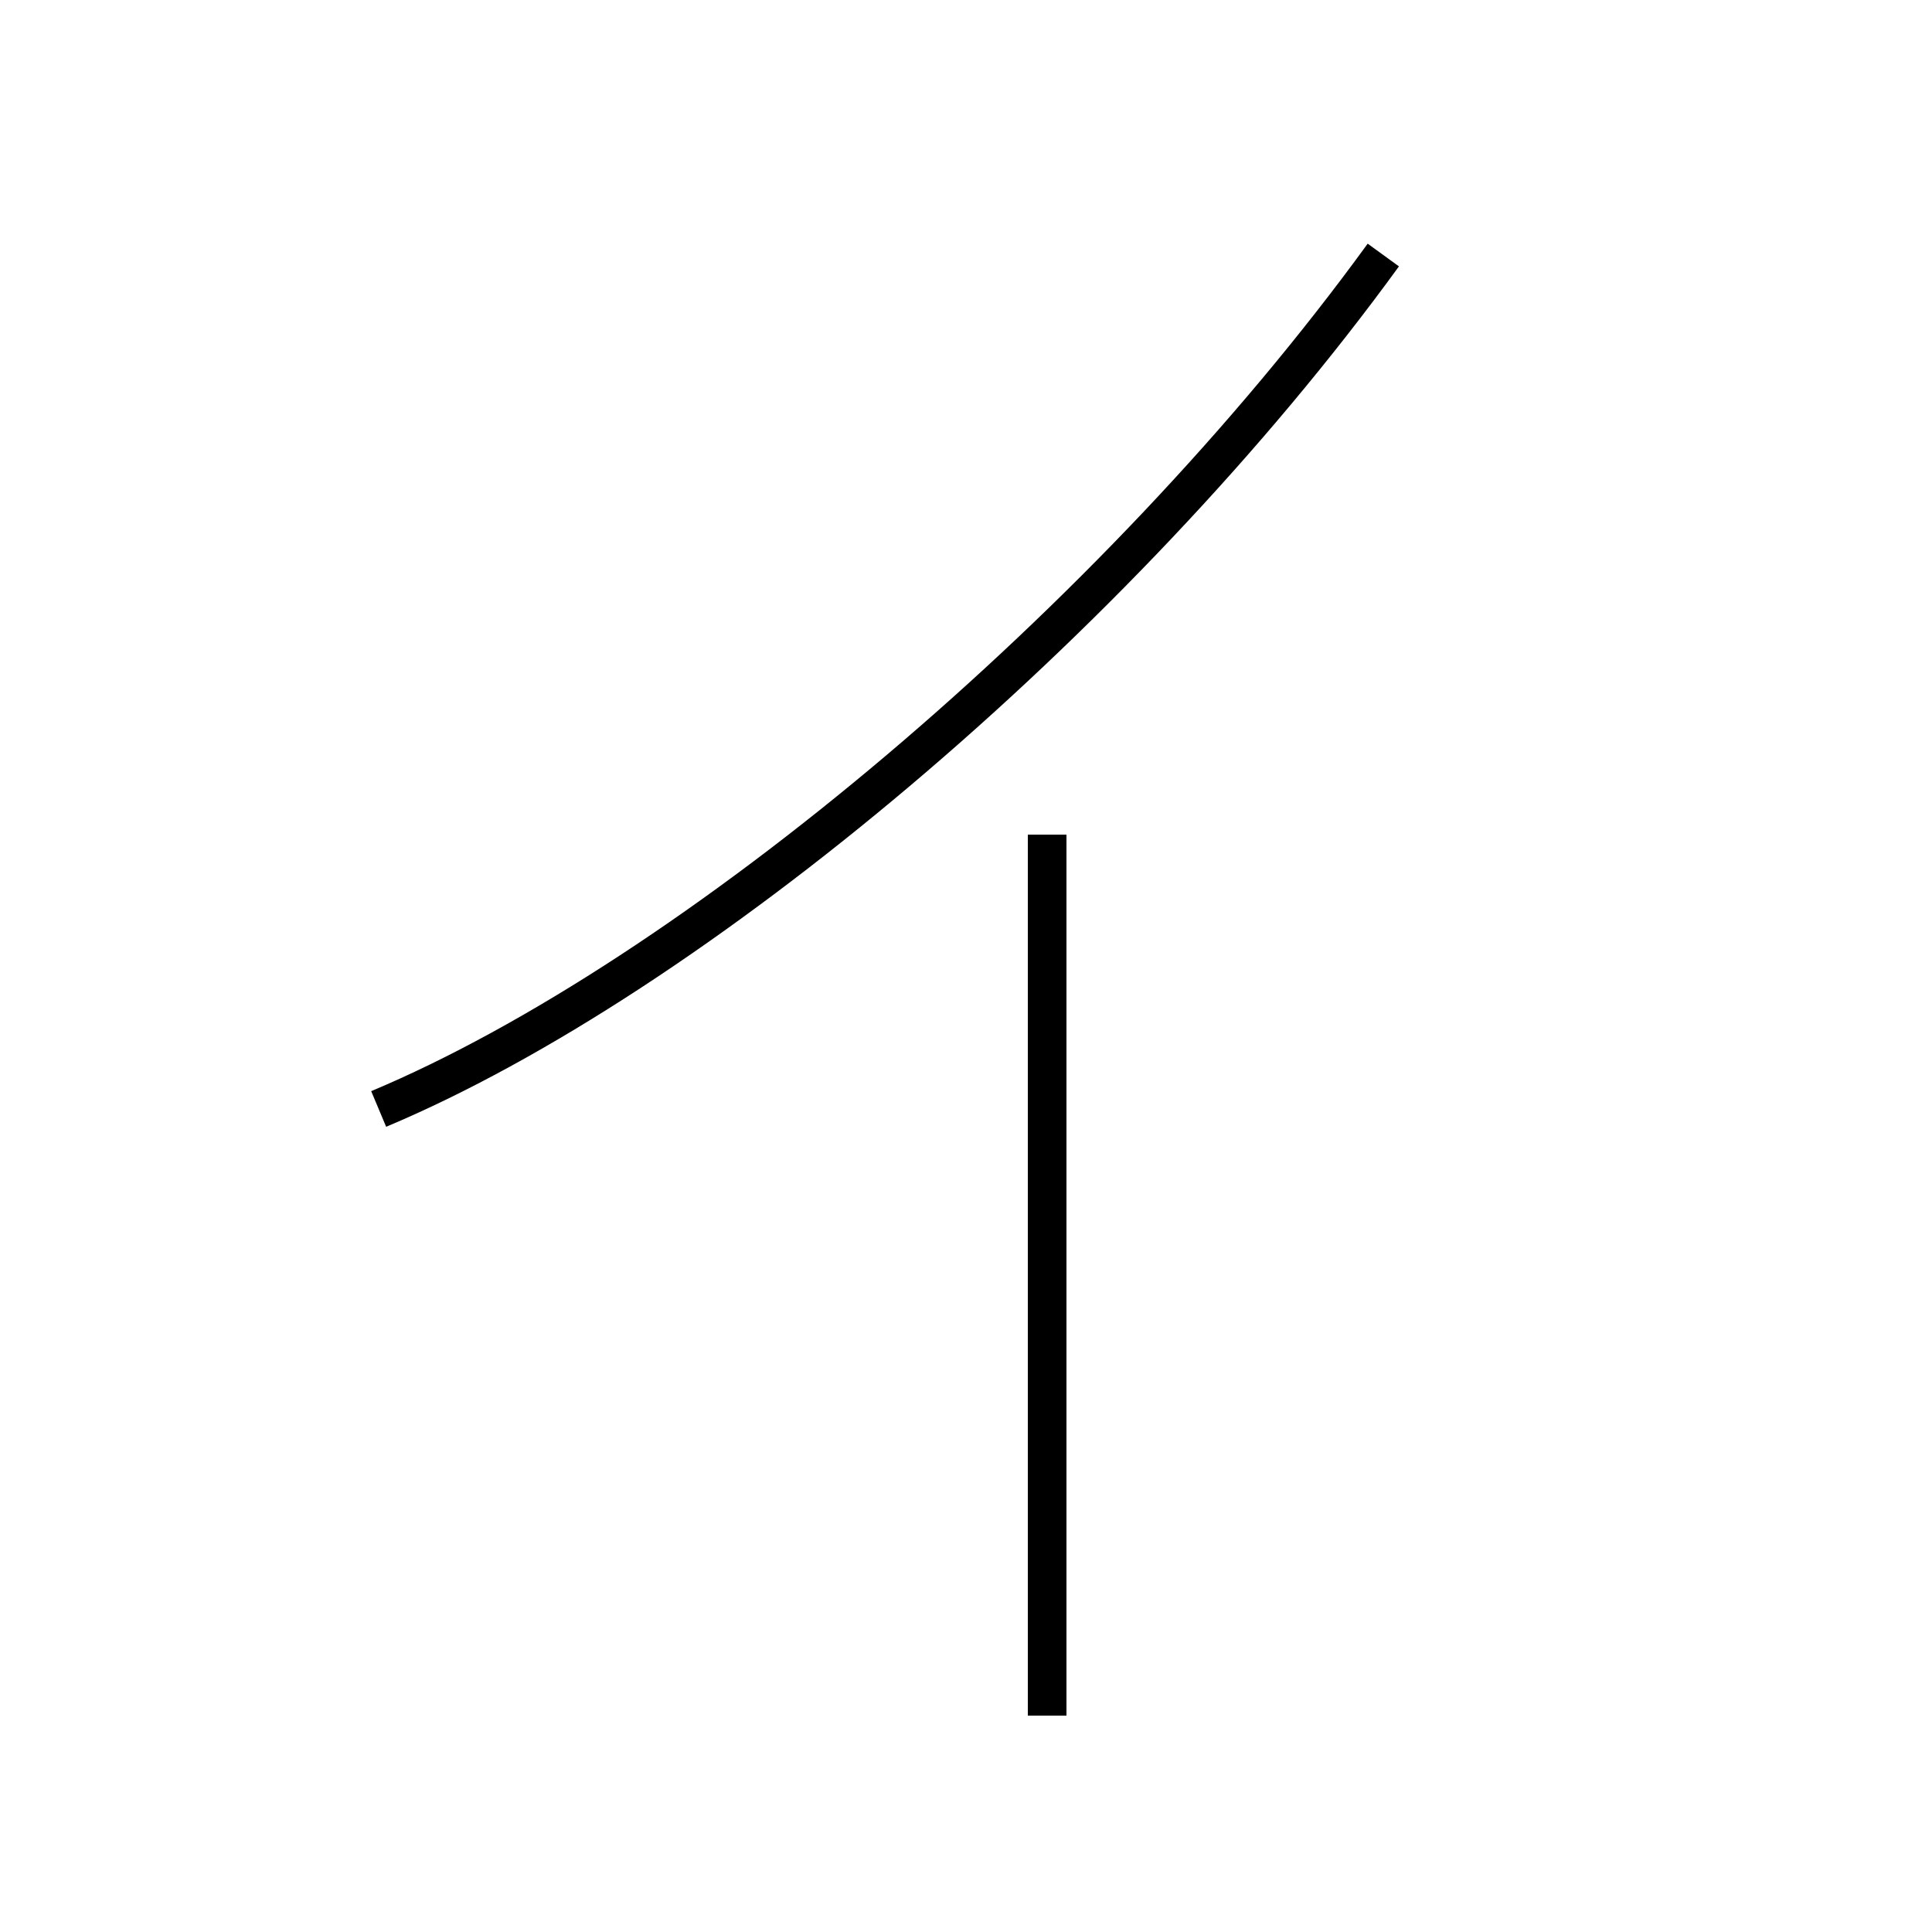 <?xml version='1.0' encoding='utf8'?>
<svg viewBox="0.0 -6.0 50.0 50.0" version="1.1" xmlns="http://www.w3.org/2000/svg">
<rect x="0.0" y="-6.0" width="50.0" height="50.0" fill="#808080" stroke="none"/>
<rect x="-1000" y="-1000" width="2000" height="2000" stroke="white" fill="white"/>
<g style="fill:white;stroke:#000000;  stroke-width:1">
<path d="M 35.8 -37.4 C 28.9 -27.9 17.9 -18.7 9.8 -15.3 M 27.1 -22.4 C 27.1 -17.7 27.1 -4.0 27.1 0.4" transform="translate(0.0 38.0)" />
</g>
</svg>
